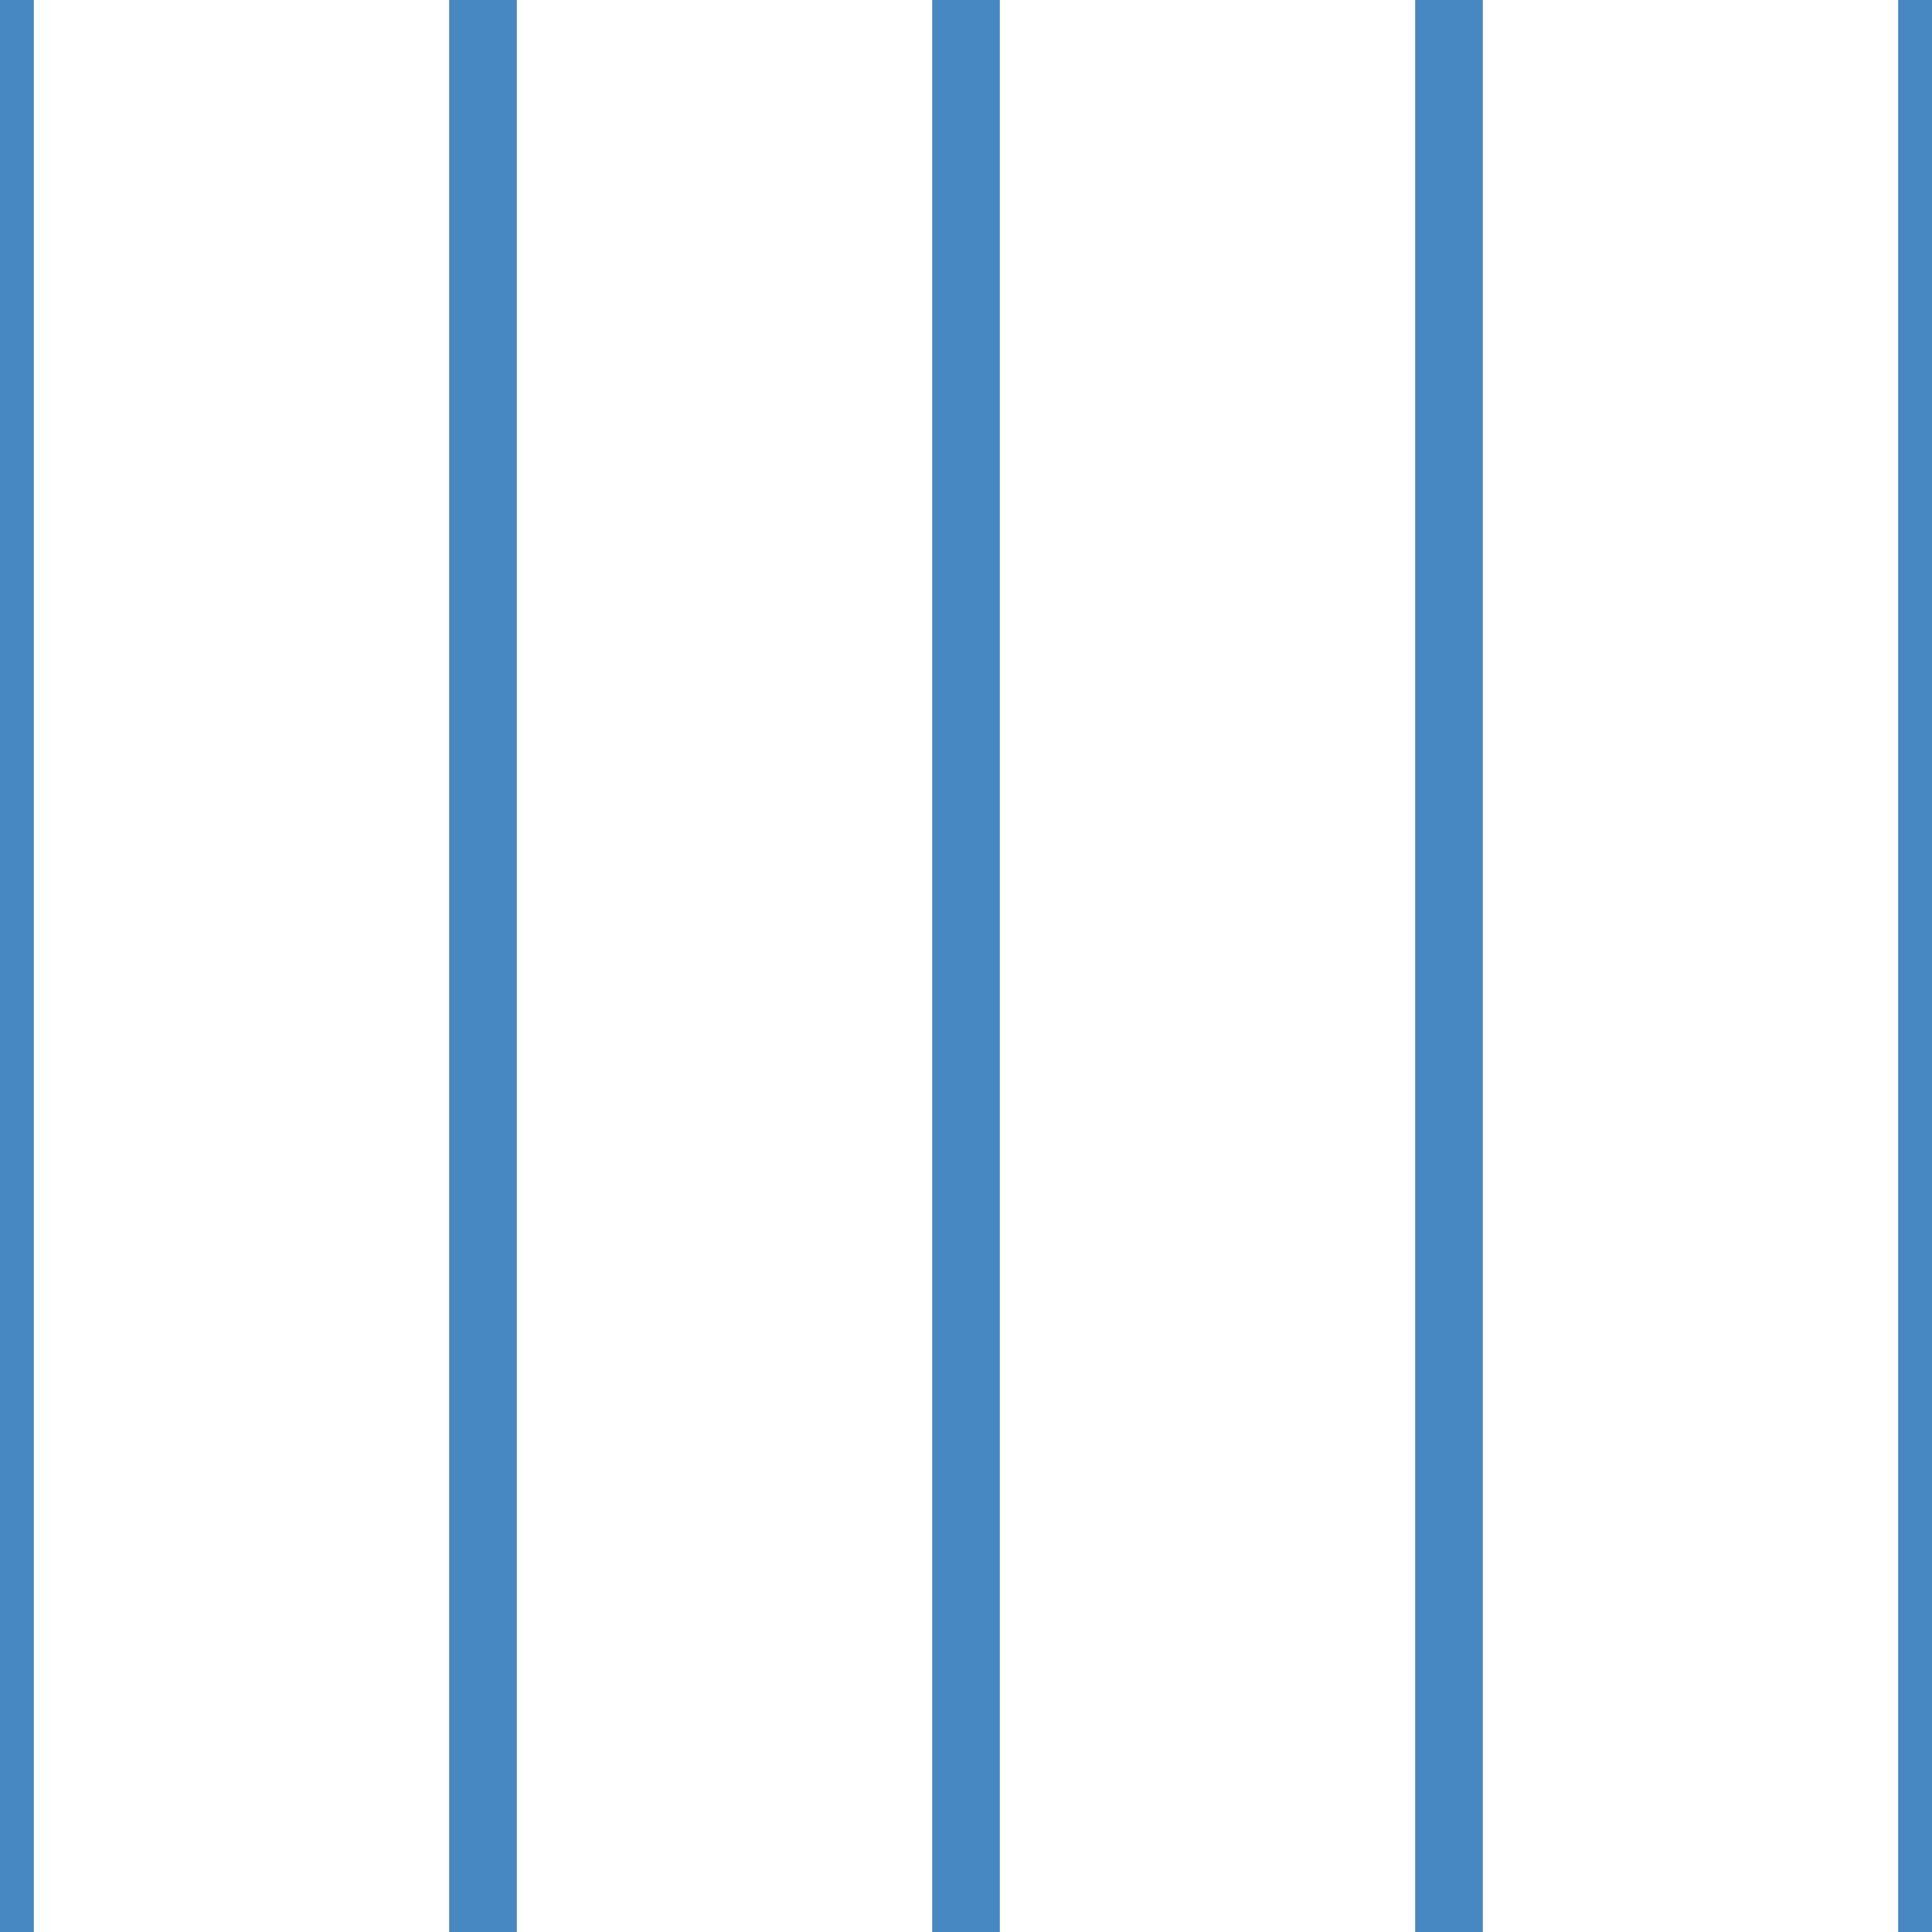 <?xml version='1.0' encoding='UTF-8'?>
<svg xmlns='http://www.w3.org/2000/svg' xmlns:xlink='http://www.w3.org/1999/xlink' style='isolation:isolate' viewBox='0 0 200 200' width='200' height='200'>
<line x1='0' y1='0' x2='0' y2='200' stroke-width='7' stroke='#4888C2' />
<line x1='50' y1='0' x2='50' y2='200' stroke-width='7' stroke='#4888C2' />
<line x1='100' y1='0' x2='100' y2='200' stroke-width='7' stroke='#4888C2' />
<line x1='150' y1='0' x2='150' y2='200' stroke-width='7' stroke='#4888C2' />
<line x1='200' y1='0' x2='200' y2='200' stroke-width='7' stroke='#4888C2' />
</svg>
